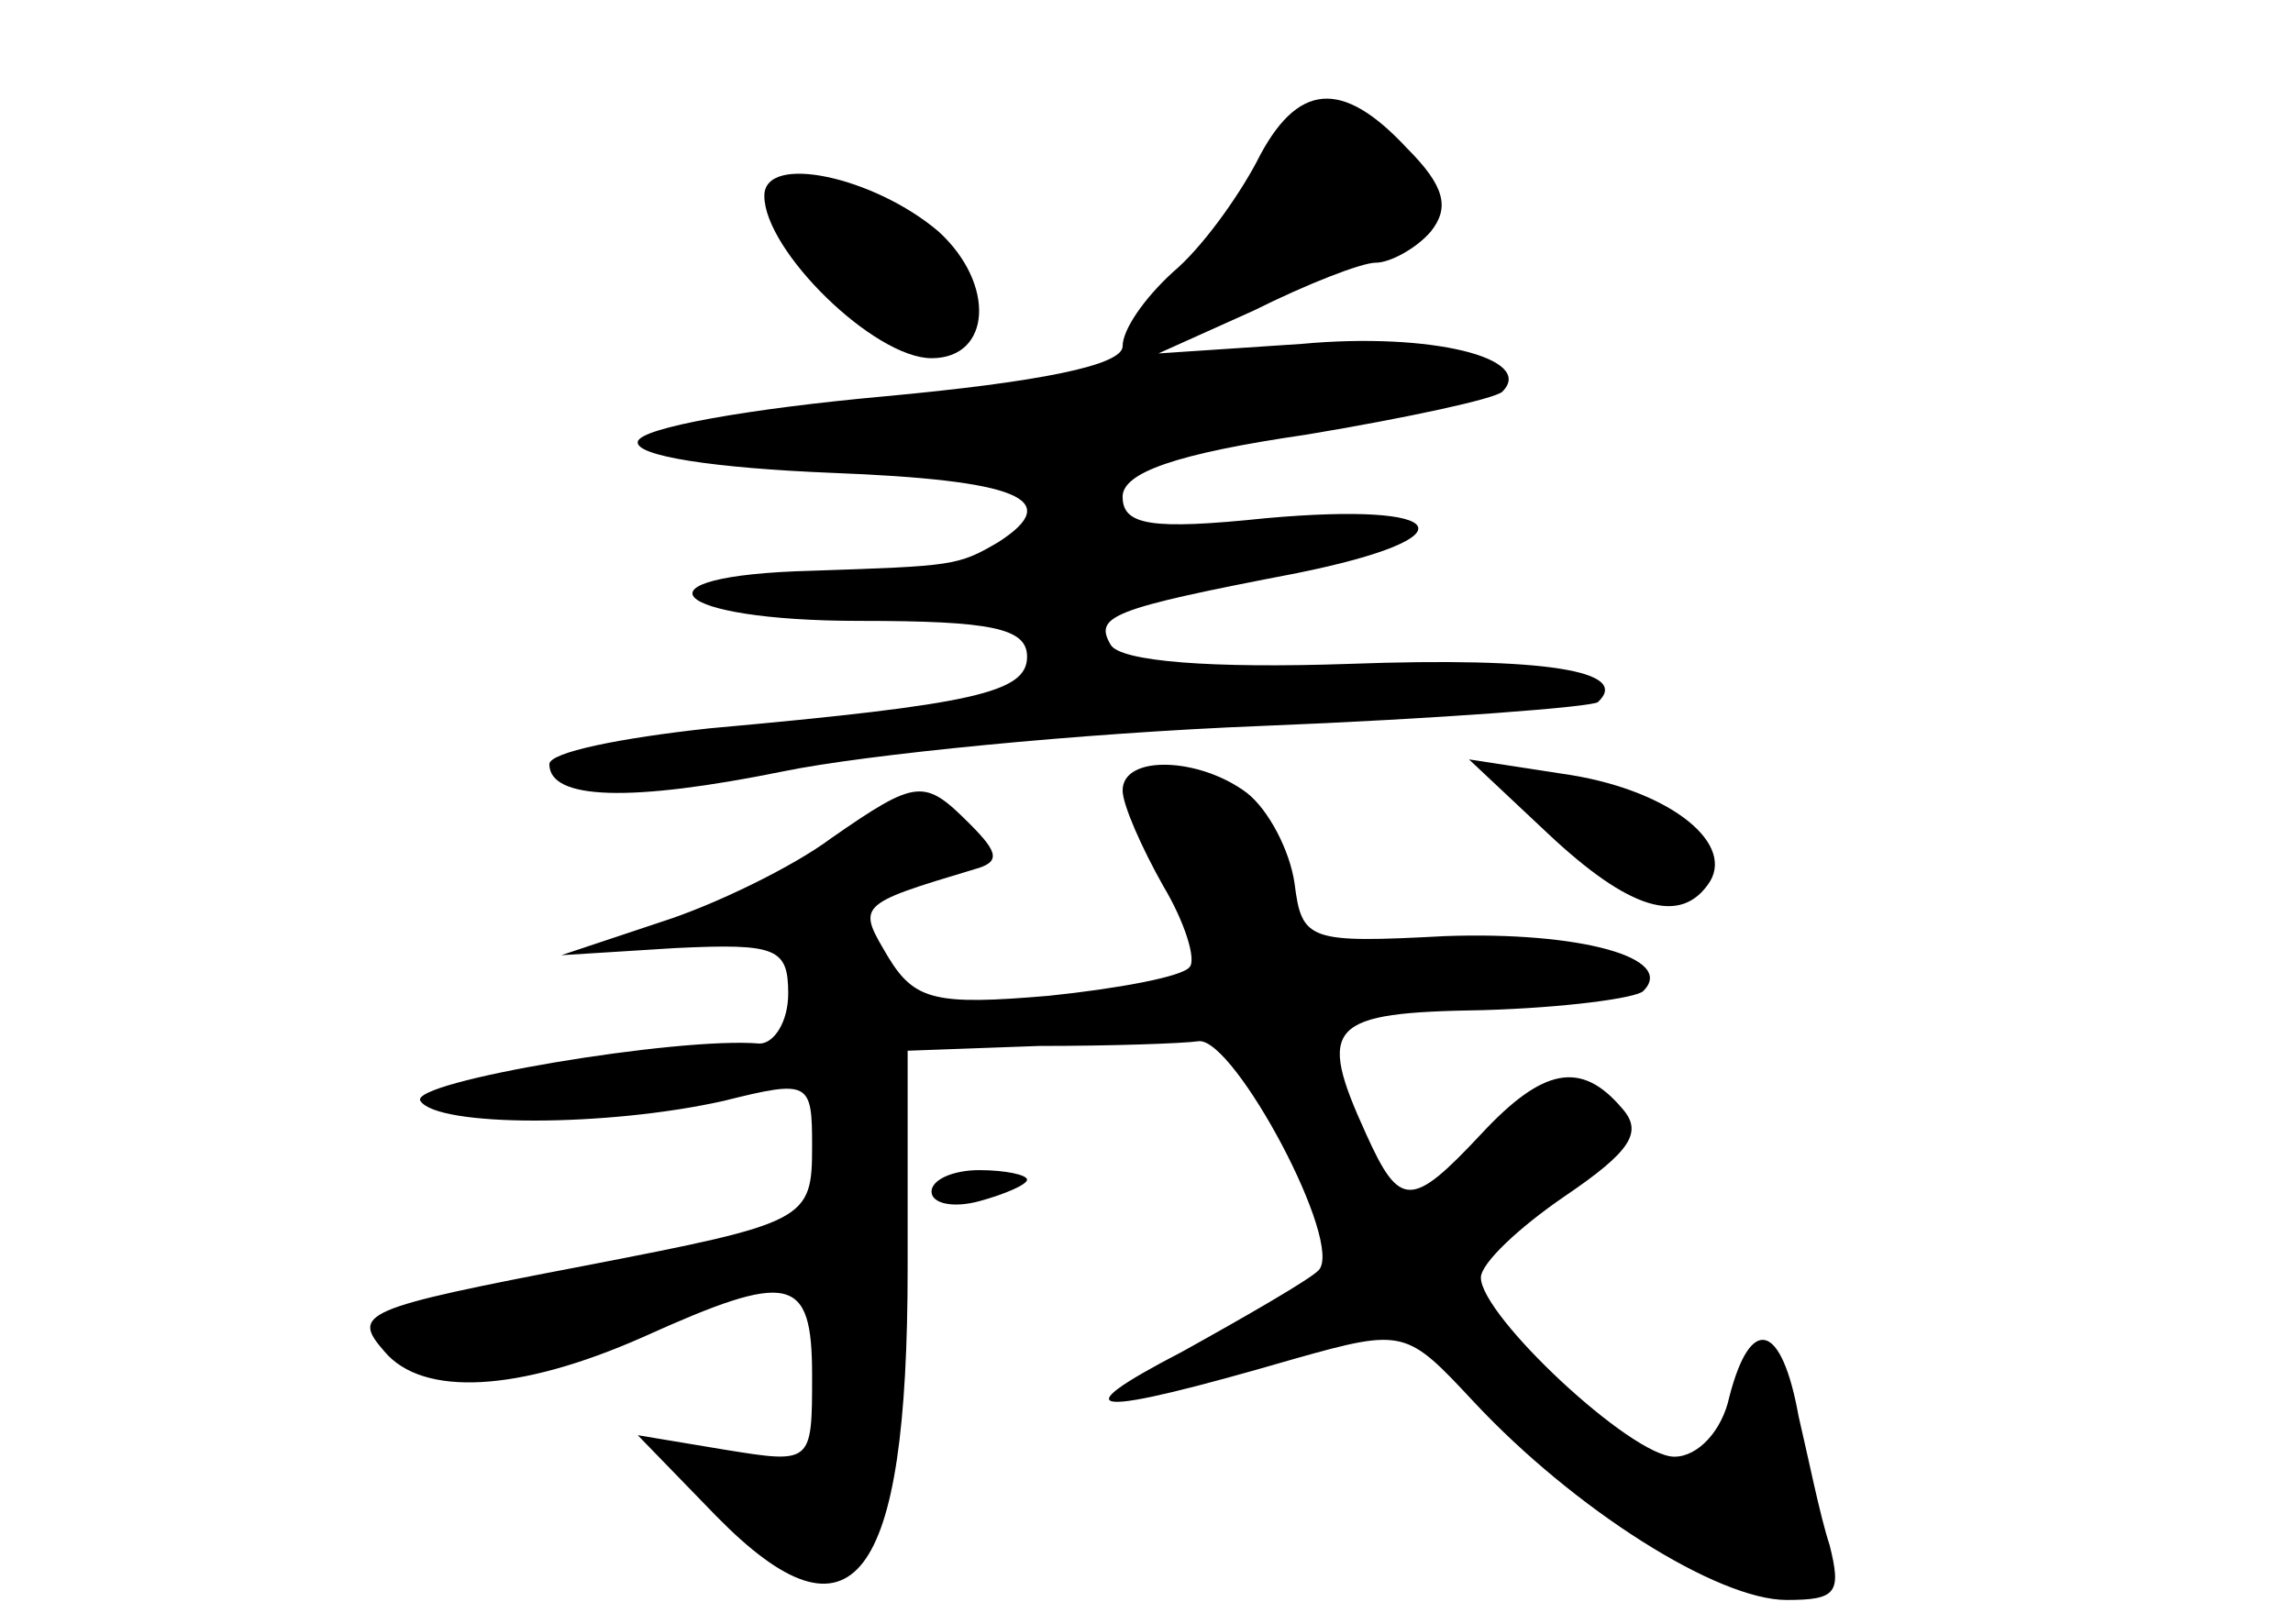 <?xml version="1.0" standalone="no"?>
<!DOCTYPE svg PUBLIC "-//W3C//DTD SVG 20010904//EN"
 "http://www.w3.org/TR/2001/REC-SVG-20010904/DTD/svg10.dtd">
<svg version="1.0" xmlns="http://www.w3.org/2000/svg"
 width="96pt" height="68pt" viewBox="0 0 96 68"
 preserveAspectRatio="xMidYMid meet">
<g transform="translate(0,68) scale(0.1,-0.1)"
fill="#000000" stroke="none">
<path d="M526 612 c-8 -15 -23 -36 -35 -46 -12 -11 -21 -24 -21 -31 0 -8 -35
-15 -100 -21 -55 -5 -102 -13 -103 -19 -1 -6 32 -11 81 -13 78 -3 98 -11 70
-29 -17 -10 -19 -10 -78 -12 -78 -2 -60 -21 20 -21 55 0 70 -3 70 -15 0 -15
-22 -20 -133 -30 -37 -4 -67 -10 -67 -15 0 -15 34 -16 98 -3 34 7 124 16 200
19 75 3 139 8 141 10 14 13 -22 19 -104 16 -58 -2 -96 1 -100 8 -7 12 0 15 78
30 74 15 65 30 -13 23 -48 -5 -60 -3 -60 9 0 10 22 18 77 26 42 7 79 15 82 18
14 14 -30 25 -84 20 l-60 -4 40 18 c22 11 45 20 51 20 6 0 17 6 23 13 8 10 6
19 -10 35 -27 29 -46 28 -63 -6z"/>
<path d="M320 598 c0 -23 46 -68 70 -68 25 0 27 31 3 53 -27 23 -73 33 -73 15z"/>
<path d="M470 349 c0 -6 8 -24 17 -40 9 -15 14 -31 11 -34 -3 -4 -30 -9 -59
-12 -47 -4 -56 -2 -67 16 -13 22 -14 22 36 37 11 3 10 7 -2 19 -19 19 -22 19
-58 -6 -16 -12 -49 -28 -71 -35 l-42 -14 48 3 c42 2 47 0 47 -19 0 -12 -6 -21
-12 -21 -34 3 -147 -16 -142 -24 7 -11 78 -11 127 0 36 9 37 8 37 -19 0 -31
-2 -32 -95 -50 -94 -18 -98 -20 -84 -36 16 -19 56 -17 108 6 62 28 71 26 71
-16 0 -37 0 -37 -37 -31 l-36 6 33 -34 c57 -58 80 -28 80 104 l0 91 55 2 c30
0 60 1 67 2 15 1 61 -85 50 -96 -4 -4 -30 -19 -57 -34 -52 -27 -39 -28 47 -3
46 13 47 12 75 -18 42 -45 102 -83 131 -83 21 0 23 3 18 23 -4 12 -9 37 -13
54 -7 39 -20 43 -29 8 -3 -14 -13 -25 -23 -25 -18 0 -81 59 -81 75 0 6 16 21
35 34 28 19 33 27 24 37 -17 20 -33 17 -59 -11 -29 -31 -34 -31 -48 0 -21 46
-16 51 49 52 34 1 64 5 67 8 14 14 -27 25 -83 23 -57 -3 -60 -2 -63 22 -2 14
-11 31 -20 38 -20 15 -52 16 -52 1z"/>
<path d="M648 331 c34 -32 56 -39 68 -20 10 17 -19 39 -62 45 l-39 6 33 -31z"/>
<path d="M390 181 c0 -5 9 -7 20 -4 11 3 20 7 20 9 0 2 -9 4 -20 4 -11 0 -20
-4 -20 -9z"/>
</g>
</svg>
